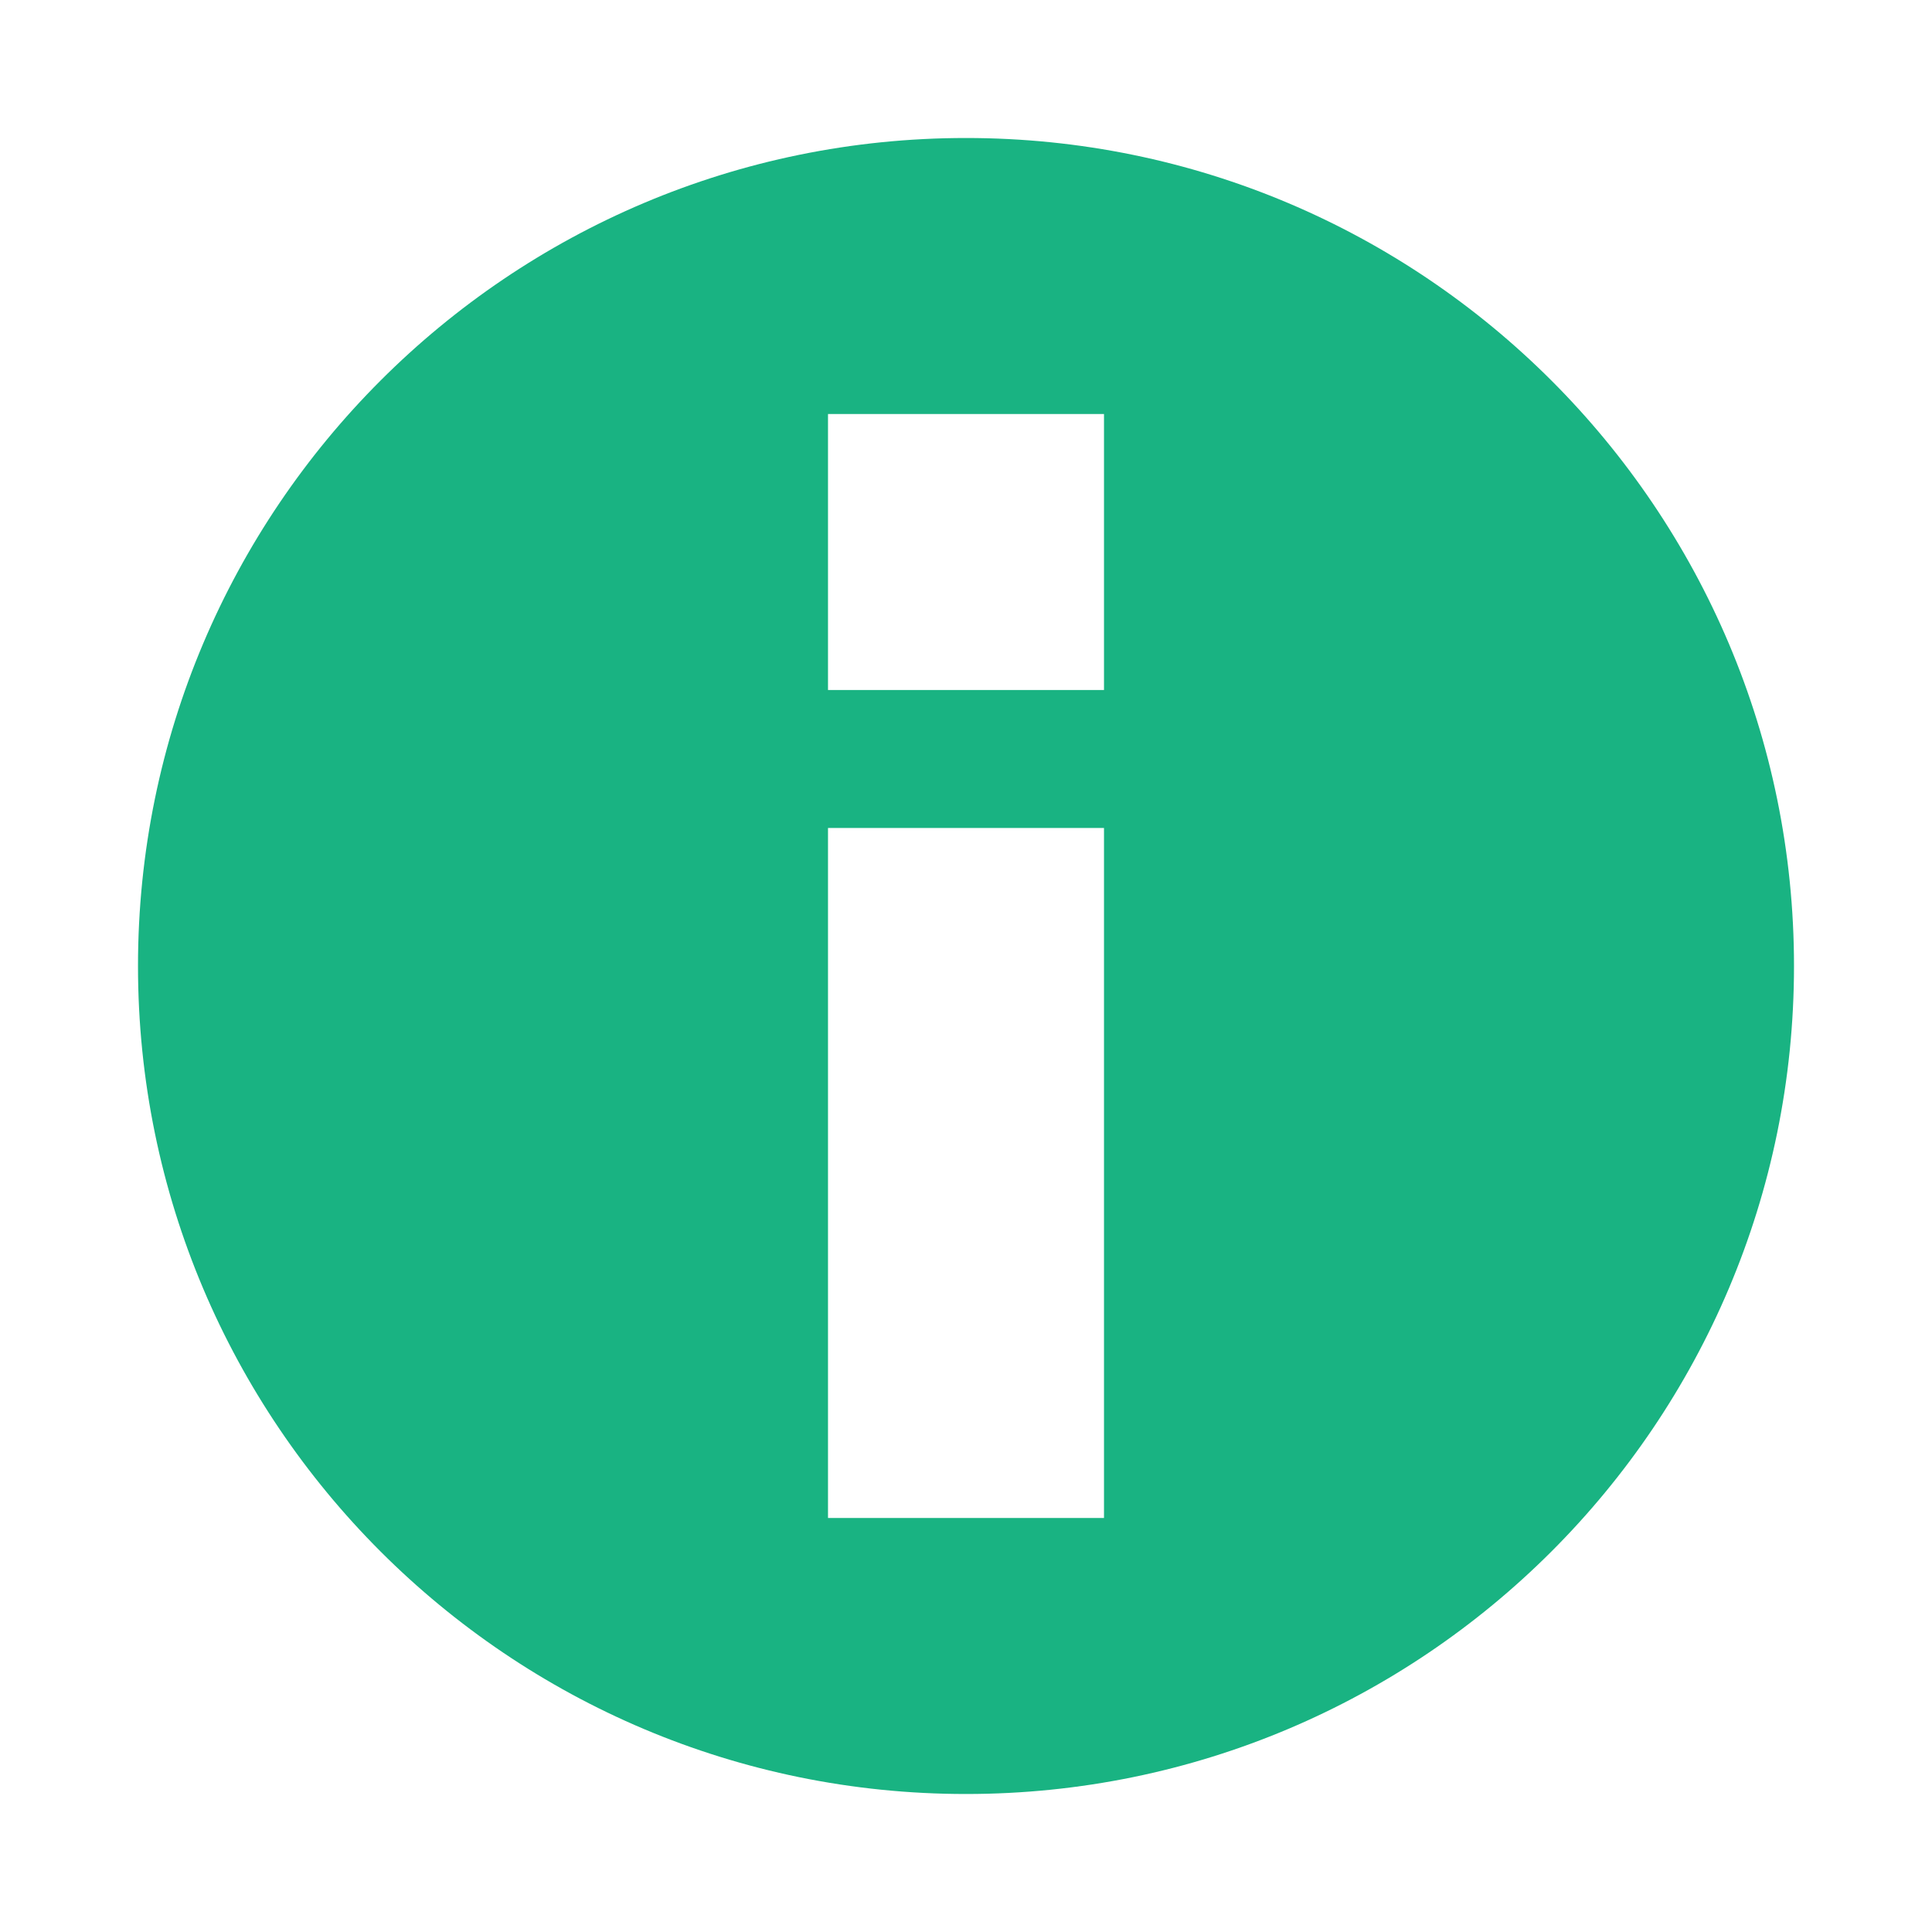 <svg width="14" height="14" viewBox="0 0 14 14" fill="none" xmlns="http://www.w3.org/2000/svg">
    <path fill-rule="evenodd" clip-rule="evenodd" d="M7 1C3.687 1 1 3.687 1 7C1 10.314 3.687 13 7 13C10.313 13 13 10.314 13 7C13 3.687 10.313 1 7 1ZM8 3H6V5H8V3ZM8 11H6V6H8V11Z" fill="#19B382"/>
</svg>
